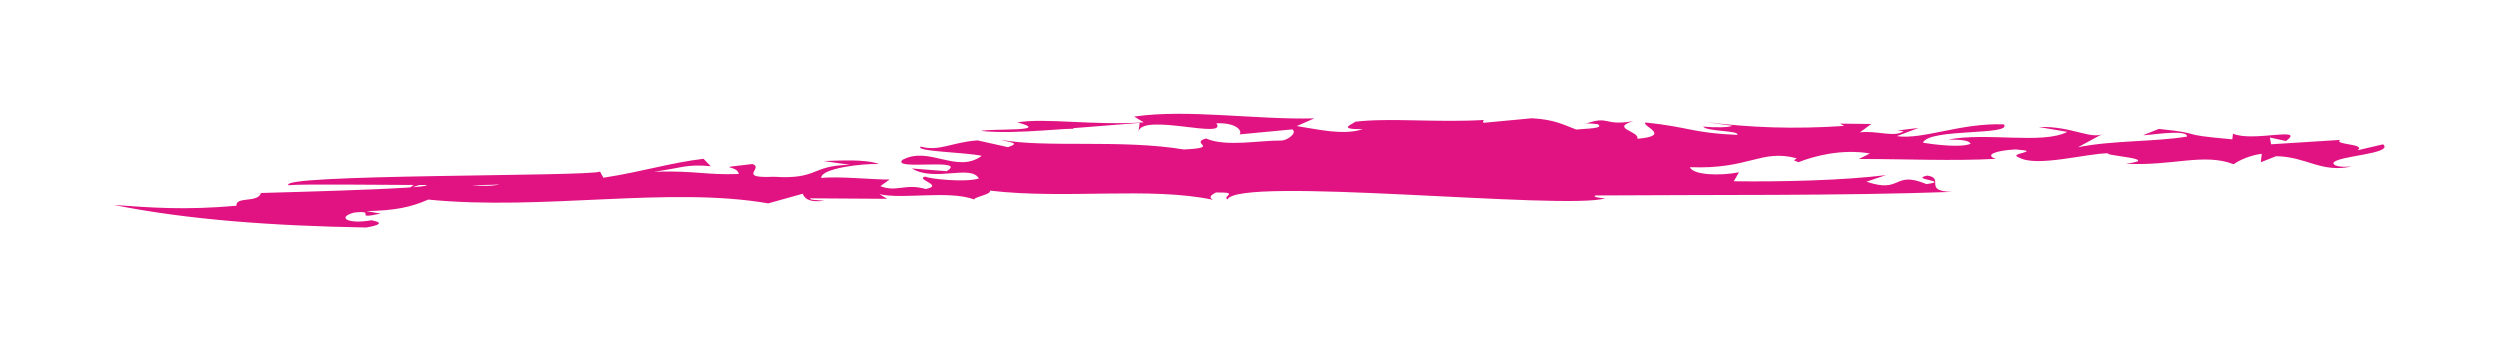 <?xml version="1.0" encoding="utf-8"?>
<!-- Generator: Adobe Illustrator 19.0.0, SVG Export Plug-In . SVG Version: 6.00 Build 0)  -->
<svg version="1.1" id="subrayado_x5F_rosa" xmlns="http://www.w3.org/2000/svg" xmlns:xlink="http://www.w3.org/1999/xlink" x="0px"
	 y="0px" viewBox="-239 388 131.76 18" enable-background="new -239 388 131.76 18" xml:space="preserve">
<g id="XMLID_602_">
	<g>
		<path fill="#E11383" d="M-233,398.8c1.898,0.139,3.698,0.287,6.46,0.044c-0.04-0.508,1.112-0.133,1.297-0.666
			c-2.852,0.047,10.745-0.23,8.482-0.474l-0.691,0.229l0.731-0.526c1.359,0.145,3.207,0.583,4.148,0.285
			c0.247,0.169-11.637-0.062-11.194,0.09c-1.024-0.62,15.943-0.467,16.391-0.74l0.175,0.325
			c2.124-0.328,3.497-0.785,5.278-0.998l0.385,0.393c-1.295-0.137-1.659,0.126-2.994,0.285
			c2.303-0.056,2.71,0.188,4.467,0.123c-0.041-0.507-1.496-0.259,0.726-0.525c0.628,0.217-0.864,0.762,1.115,0.671
			c2.385,0.154,1.937-0.599,4.02-0.629l-1.395-0.199c0.768-0.019,2.204-0.119,2.932,0.16
			c-0.869-0.041-3.092,0.226-3.049,0.733c0.887-0.107,2.829,0.098,3.599,0.079l-0.483,0.35
			c0.829,0.339,1.333-0.16,2.386,0.152c1.011-0.195-0.589-0.514-0.023-0.656c0.203,0.122,2.143,0.327,2.829,0.098
			c-0.447-0.751-2.322,0.206-3.538-0.525l1.84,0.144c1.187-0.729-2.952-0.011-2.329-0.598
			c1.413-0.755,2.857,0.754,4.181-0.211c-0.847-0.19-3.576-0.227-3.216-0.491c0.953,0.283,1.663-0.237,2.995-0.323
			l1.595,0.356c0.688-0.229,0.14-0.236-0.386-0.393c2.347,0.448,6.344-0.035,9.663,0.515
			c1.98-0.093,0.26-0.325,1.167-0.58c1.035,0.46,2.828,0.097,3.919,0.11c0.324,0.034,0.927-0.405,0.622-0.588
			l-2.764,0.263c0.141-0.236-0.249-0.628-1.236-0.583c0.652,0.874-3.864-0.557-4.098,0.423l0.056-0.446
			l-3.534,0.281l0.102,0.061c0.019-0.148-2.99,0.29-4.93,0.083c0.565-0.141,3.817,0.052,1.917-0.451
			c1.453-0.249,4.021,0.172,6.663-0.001l-0.504-0.305c2.784-0.409,6.425,0.175,9.494,0.094l-0.925,0.406
			c1.073,0.162,2.449,0.508,3.476,0.163c-1.312,0.013-0.629-0.217-0.388-0.393c1.776-0.216,4.365,0.056,6.788-0.093
			c0,0-0.12,0.088-0.019,0.149l2.541-0.238c1.195,0.074,1.6,0.318,2.33,0.595
			c0.445-0.055,1.539-0.041,1.129-0.285c-0.235-0.025-0.47-0.048-0.626-0.026
			c1.294-0.443,0.892,0.137,2.503-0.13c-1.249,0.372,0.37,0.542,0.212,0.927c1.88-0.157,0.194-0.683,0.433-0.859
			c2.269,0.235,2.553,0.567,4.838,0.653c0.138-0.237-1.617-0.168-1.803-0.438
			c0.648,0.067,1.413,0.046,1.534-0.042l-1.397-0.195c2.368,0.295,4.653,0.382,7.297,0.204l-0.204-0.122
			l1.636,0.02l-0.6,0.44c0.885-0.109,1.823,0.289,2.304-0.062l-0.324-0.035l1.109-0.135l-1.148,0.433
			c1.4,0.196,3.364-0.707,5.647-0.621c0.478,0.601-3.952,0.194-4.265,0.965c0.752,0.127,2.045,0.262,2.509,0.058
			c-0.086-0.21-0.631-0.216-1.179-0.222c2.013-0.394,4.996,0.264,6.278-0.406l-1.499-0.255
			c1.754-0.07,2.862,0.747,3.46,0.307l-1.399,0.759c1.79-0.367,4.074-0.282,5.746-0.563
			c0.052-0.445-2.404,0.004-2.285-0.084l0.802-0.319c2.59,0.266,0.735,0.276,3.871,0.548l0.035-0.298
			c1.04,0.458,3.868-0.405,2.794,0.388l-0.85-0.187l0.066,0.358l3.635-0.23c-0.359,0.265,1.396,0.194,0.92,0.546
			l1.346-0.314c0.6,0.512-2.472,0.6-2.623,0.986c0.043,0.234,0.674,0.207,0.984,0.176
			c-1.622,0.371-2.398-0.519-4.002-0.535l-0.805,0.319l0.053-0.446c-0.666,0.082-1.244,0.374-1.483,0.55
			c-1.571-0.612-3.291,0.115-5.68-0.03c1.993-0.246-1.262-0.432-0.92-0.547c-1.091-0.012-3.807,0.762-4.725,0.215
			c-0.631-0.215,1.346-0.312-0.171-0.418c-0.989,0.049-1.674,0.28-1.041,0.495
			c-2.202,0.125-4.811,0.007-7.215,0.008l0.581-0.291c-1.5-0.256-2.97,0.144-3.772,0.463
			c-0.204-0.121-0.324-0.034-0.086-0.209c-1.906-0.5-2.476,0.595-5.629,0.469
			c0.167,0.419,1.583,0.466,2.587,0.269l-0.274,0.474c2.73,0.031,5.801-0.052,8.02-0.324l-1.026,0.345
			c1.893,0.648,1.387-0.609,3.159,0.126c1.333-0.164-0.955-0.249,0.052-0.446c0.936,0.14-0.262,0.821,1.311,0.858
			c-5.912,0.212-12.637,0.144-18.824,0.188c-0.12,0.088,0.205,0.121,0.527,0.155
			c-2.156,0.632-19.308-1.188-19.904,0.054c-0.303-0.183,0.705-0.379-0.608-0.366
			c-0.122,0.088-0.463,0.203-0.16,0.385c-3.301-0.699-7.765-0.012-11.75-0.483c0.081,0.209-0.807,0.317-0.828,0.465
			c-1.355-0.496-3.719,0.008-4.995-0.277l0.407,0.244l-4.046-0.026c-0.123,0.088,0.426,0.095,0.749,0.129
			c-0.888,0.108-1.073-0.164-1.152-0.372l-1.821,0.509c-5.238-0.908-11.869,0.399-17.916-0.199
			c-0.93,0.404-1.719,0.572-3.258,0.608l0.749,0.131c-1.579,0.334-0.081-0.21-1.417-0.051
			c-0.913,0.255-0.303,0.622,0.931,0.401c0.759,0.146,0.28,0.286-0.272,0.382
			C-224.566,399.906-229.091,399.589-233,398.8"/>
	</g>
</g>
</svg>
